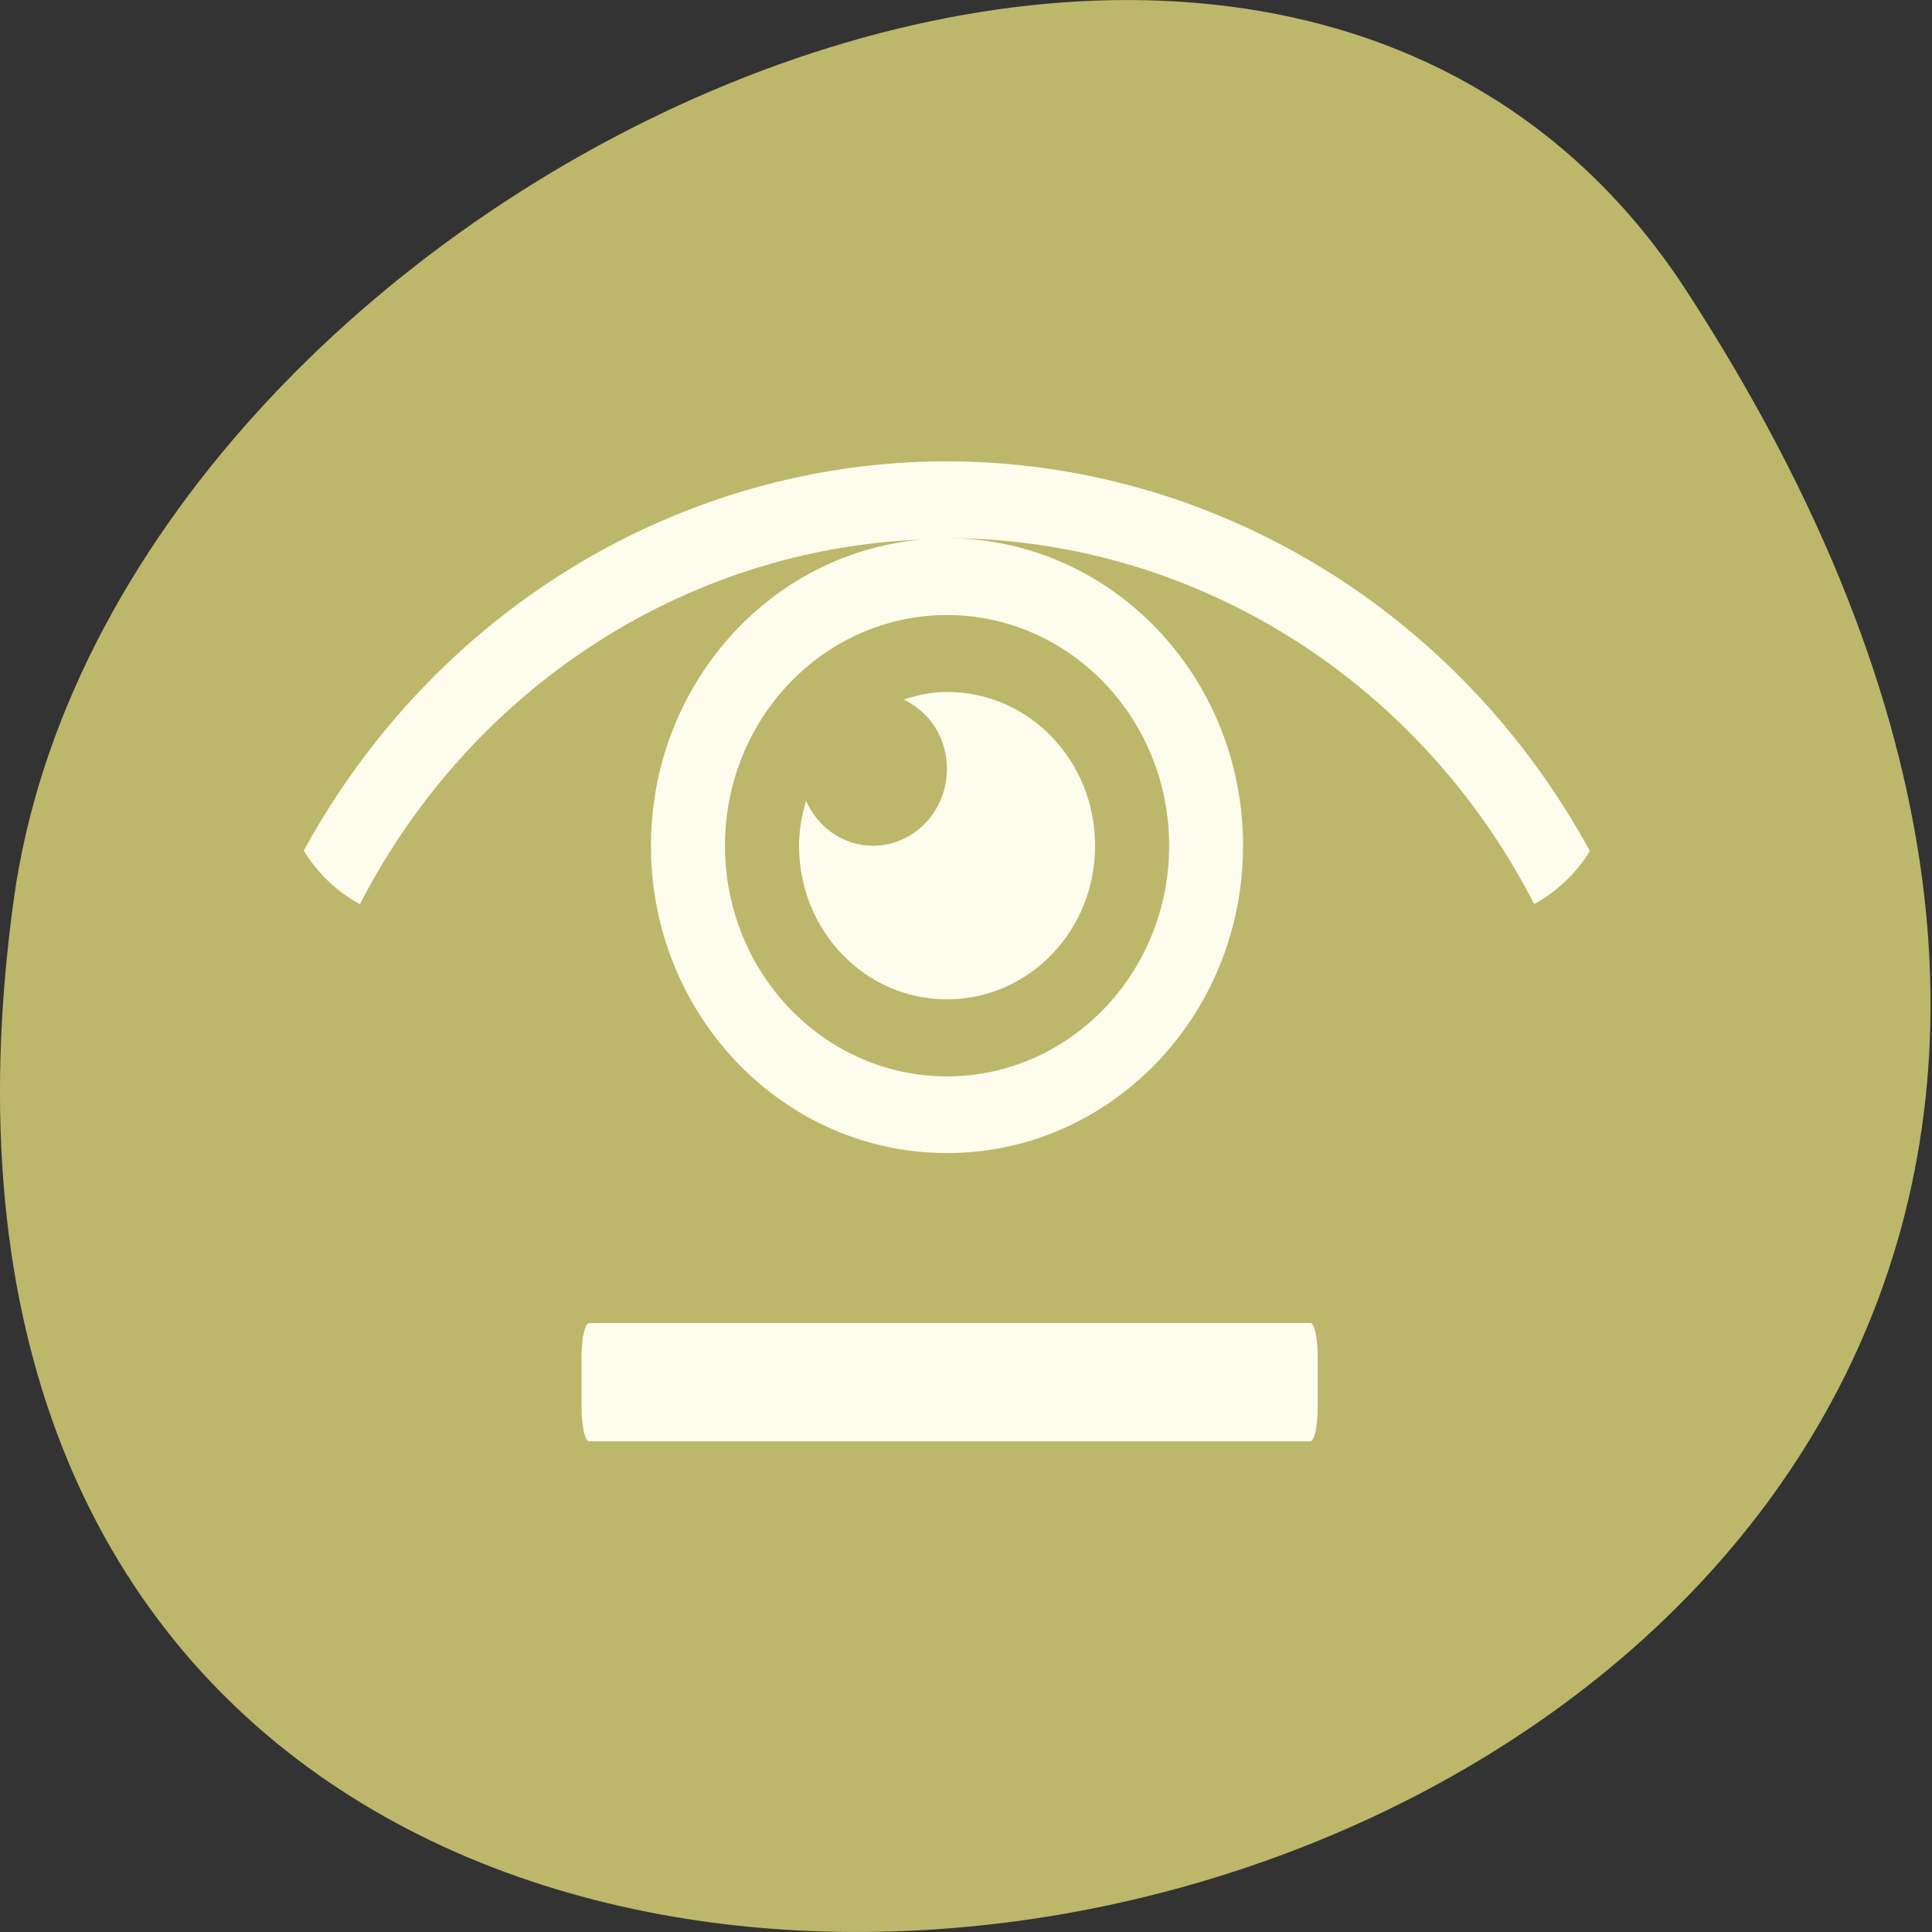 
<svg xmlns="http://www.w3.org/2000/svg" xmlns:xlink="http://www.w3.org/1999/xlink" width="48px" height="48px" viewBox="0 0 48 48" version="1.1">
<rect x="0" y="0" width="48" height="48" fill="#333333" stroke="none"/>
<g id="surface1">
<path style=" stroke:none;fill-rule:nonzero;fill:rgb(74.118%,71.765%,41.961%);fill-opacity:1;" d="M 41.898 7.223 C 69.352 49.48 -5.633 65.832 0.34 22.363 C 2.777 4.633 31.398 -8.941 41.898 7.223 Z M 41.898 7.223 "/>
<path style=" stroke:none;fill-rule:nonzero;fill:rgb(99.608%,98.824%,92.941%);fill-opacity:1;" d="M 23.527 11.461 C 30.141 11.473 36.242 15.168 39.5 21.145 C 39.16 21.699 38.68 22.152 38.117 22.461 C 35.242 16.867 29.633 13.375 23.527 13.371 C 27.59 13.371 30.883 16.793 30.883 21.012 C 30.883 25.23 27.59 28.648 23.527 28.648 C 19.465 28.648 16.172 25.23 16.172 21.012 C 16.176 17.047 19.094 13.746 22.895 13.406 C 17.023 13.641 11.715 17.086 8.941 22.465 C 8.371 22.152 7.891 21.699 7.547 21.133 C 10.812 15.16 16.914 11.465 23.527 11.461 Z M 23.527 15.281 C 20.48 15.281 18.012 17.848 18.012 21.012 C 18.012 24.176 20.48 26.742 23.527 26.742 C 26.574 26.742 29.047 24.176 29.047 21.012 C 29.047 17.848 26.574 15.281 23.527 15.281 Z M 23.527 17.191 C 25.566 17.191 27.207 18.895 27.207 21.012 C 27.207 23.125 25.566 24.828 23.527 24.828 C 21.492 24.828 19.852 23.125 19.852 21.012 C 19.852 20.617 19.922 20.25 20.027 19.895 C 20.316 20.551 20.945 21.012 21.688 21.012 C 22.707 21.012 23.527 20.156 23.527 19.102 C 23.527 18.328 23.086 17.676 22.453 17.383 C 22.797 17.266 23.152 17.191 23.527 17.191 Z M 23.527 17.191 "/>
<path style=" stroke:none;fill-rule:nonzero;fill:rgb(100%,99.216%,93.333%);fill-opacity:0.988;" d="M 14.637 32.871 L 32.555 32.871 C 32.656 32.871 32.738 33.246 32.738 33.711 L 32.738 34.969 C 32.738 35.434 32.656 35.809 32.555 35.809 L 14.637 35.809 C 14.531 35.809 14.449 35.434 14.449 34.969 L 14.449 33.711 C 14.449 33.246 14.531 32.871 14.637 32.871 Z M 14.637 32.871 "/>
</g>
</svg>

